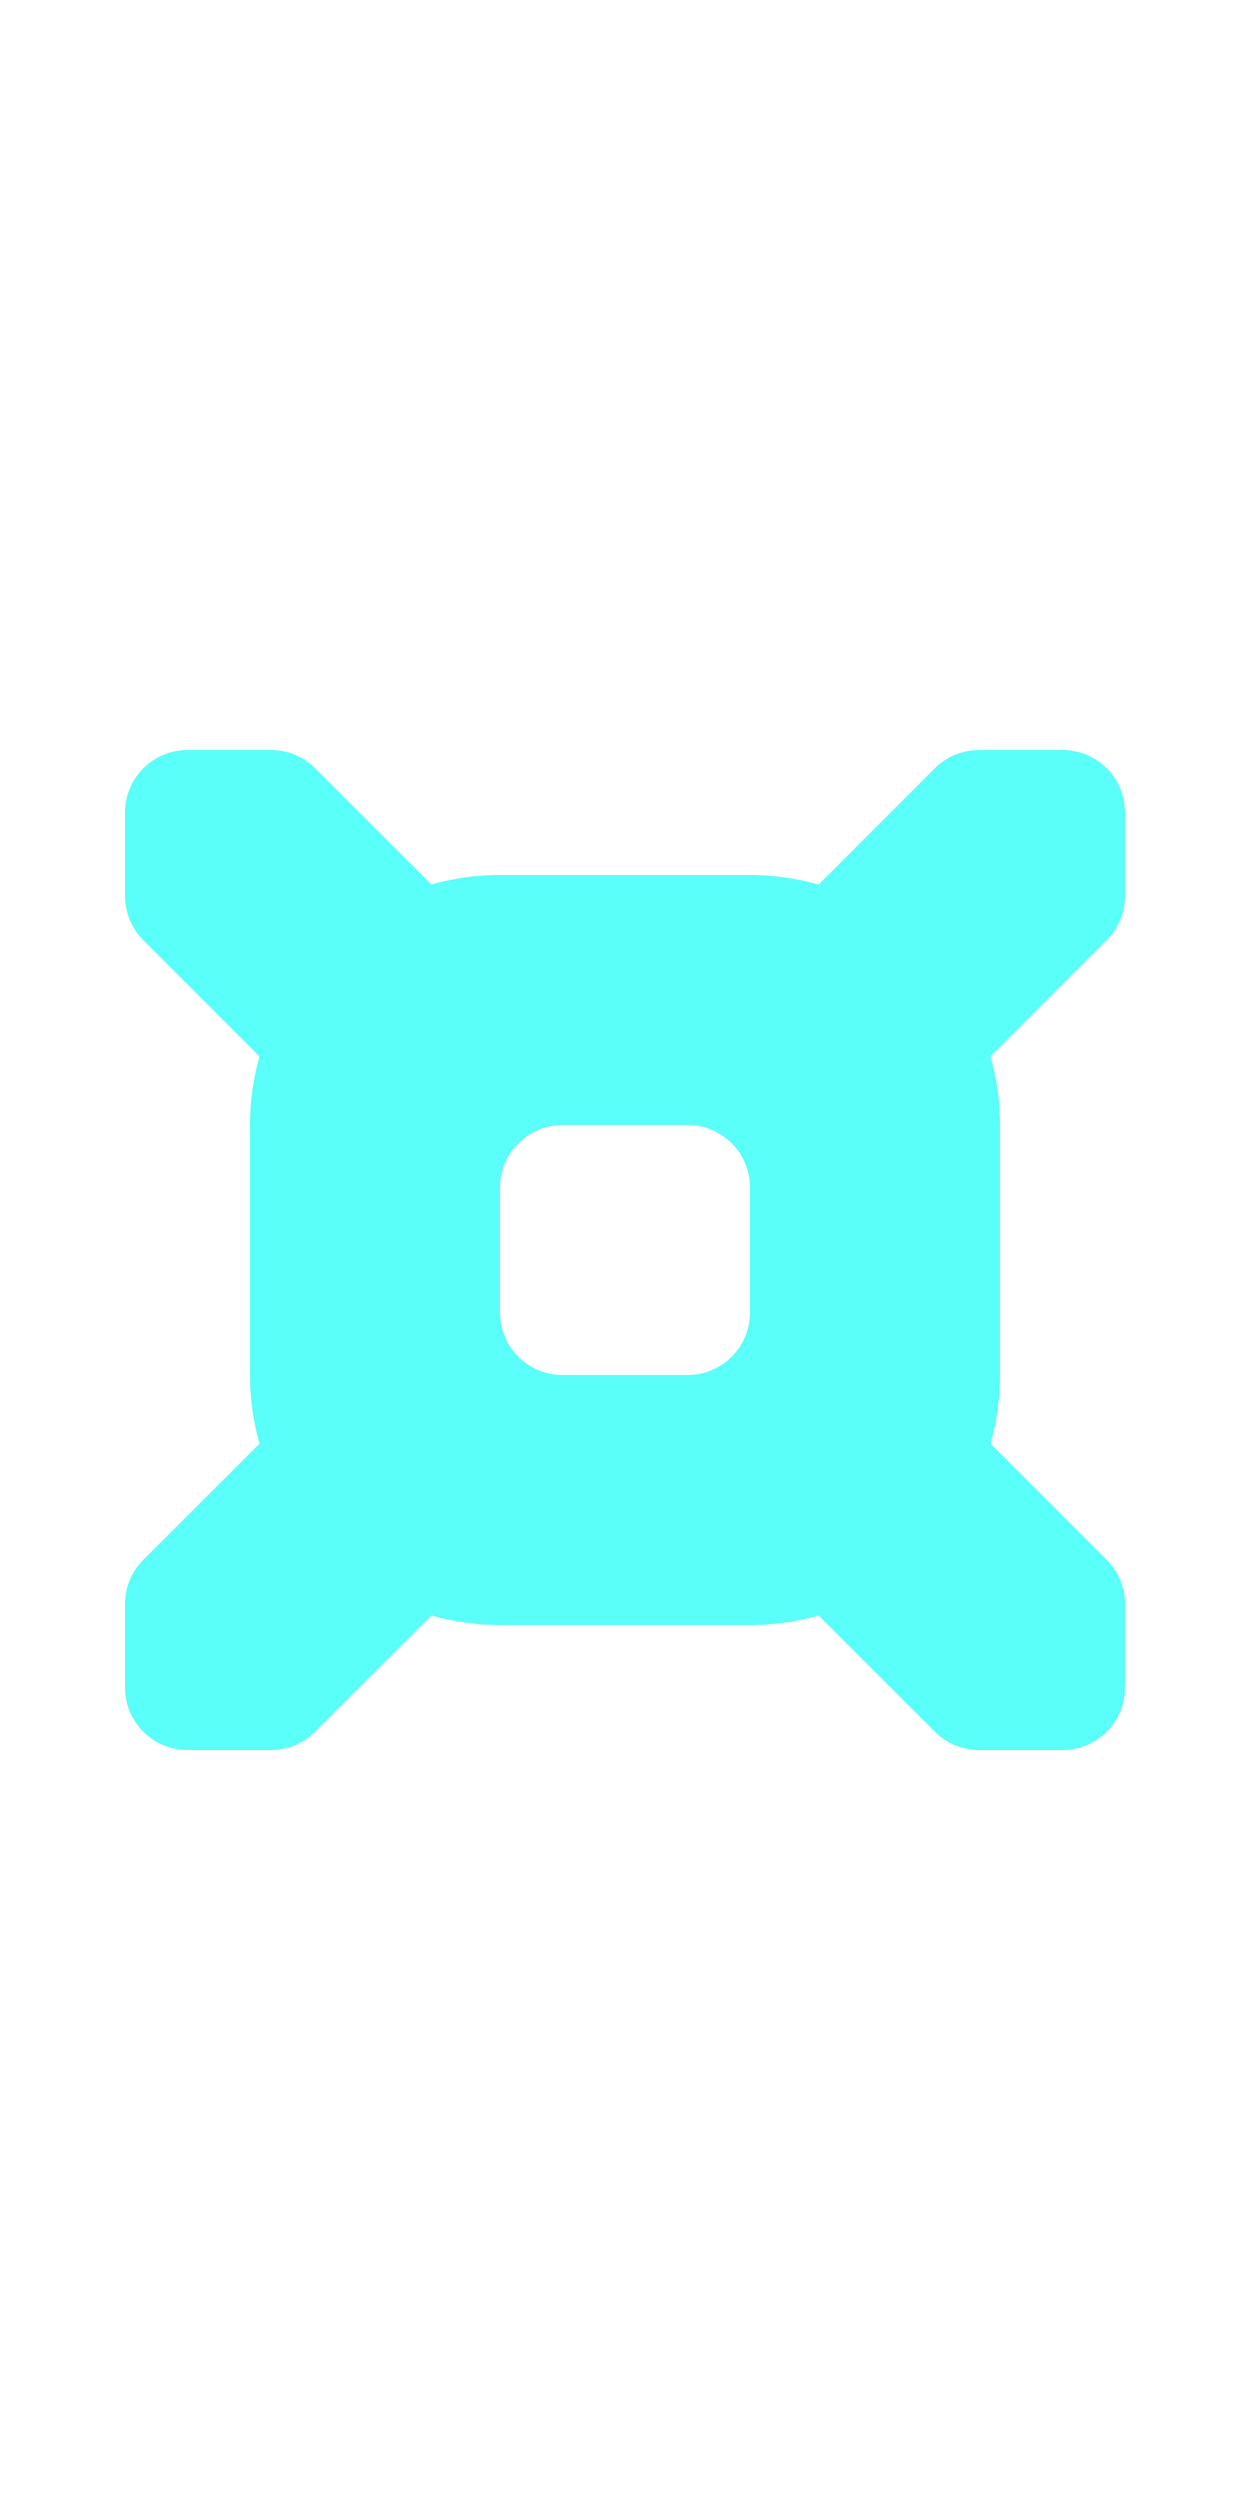 <?xml version="1.0" encoding="UTF-8"?>
<svg width="20px" height="40px" viewBox="0 0 20 40" version="1.1" xmlns="http://www.w3.org/2000/svg" xmlns:xlink="http://www.w3.org/1999/xlink">
    <title>00A4 - Currency Sign</title>
    <g id="Original-/-Overview" stroke="none" stroke-width="1" fill="none" fill-rule="evenodd">
        <g id="Original" transform="translate(-500, -70)" fill="#59FFF8">
            <path d="M504.336,82 C504.601,82 504.855,82.105 505.043,82.293 L506.903,84.152 C507.252,84.053 507.62,84 508,84 L512,84 C512.381,84 512.749,84.053 513.098,84.153 L514.957,82.293 C515.113,82.137 515.316,82.037 515.533,82.009 L515.664,82 L517,82 C517.513,82 517.936,82.386 517.993,82.883 L518,83 L518,84.336 C518,84.557 517.927,84.77 517.794,84.944 L517.707,85.043 L515.848,86.903 C515.947,87.252 516,87.62 516,88 L516,92 C516,92.38 515.947,92.748 515.848,93.097 L517.707,94.957 C517.895,95.145 518,95.399 518,95.664 L518,97 C518,97.552 517.552,98 517,98 L515.664,98 C515.399,98 515.145,97.895 514.957,97.707 L513.097,95.848 C512.748,95.947 512.38,96 512,96 L508,96 C507.62,96 507.252,95.947 506.903,95.848 L505.043,97.707 C504.887,97.863 504.684,97.963 504.467,97.991 L504.336,98 L503,98 C502.487,98 502.064,97.614 502.007,97.117 L502,97 L502,95.664 C502,95.443 502.073,95.23 502.206,95.056 L502.293,94.957 L504.153,93.098 C504.053,92.749 504,92.381 504,92 L504,88 C504,87.62 504.053,87.252 504.152,86.903 L502.293,85.043 C502.105,84.855 502,84.601 502,84.336 L502,83 C502,82.448 502.448,82 503,82 L504.336,82 Z M511,88 L509,88 C508.487,88 508.064,88.386 508.007,88.883 L508,89 L508,91 C508,91.513 508.386,91.936 508.883,91.993 L509,92 L511,92 C511.513,92 511.936,91.614 511.993,91.117 L512,91 L512,89 C512,88.487 511.614,88.064 511.117,88.007 L511,88 Z" id="Shape"></path>
        </g>
    </g>
</svg>
